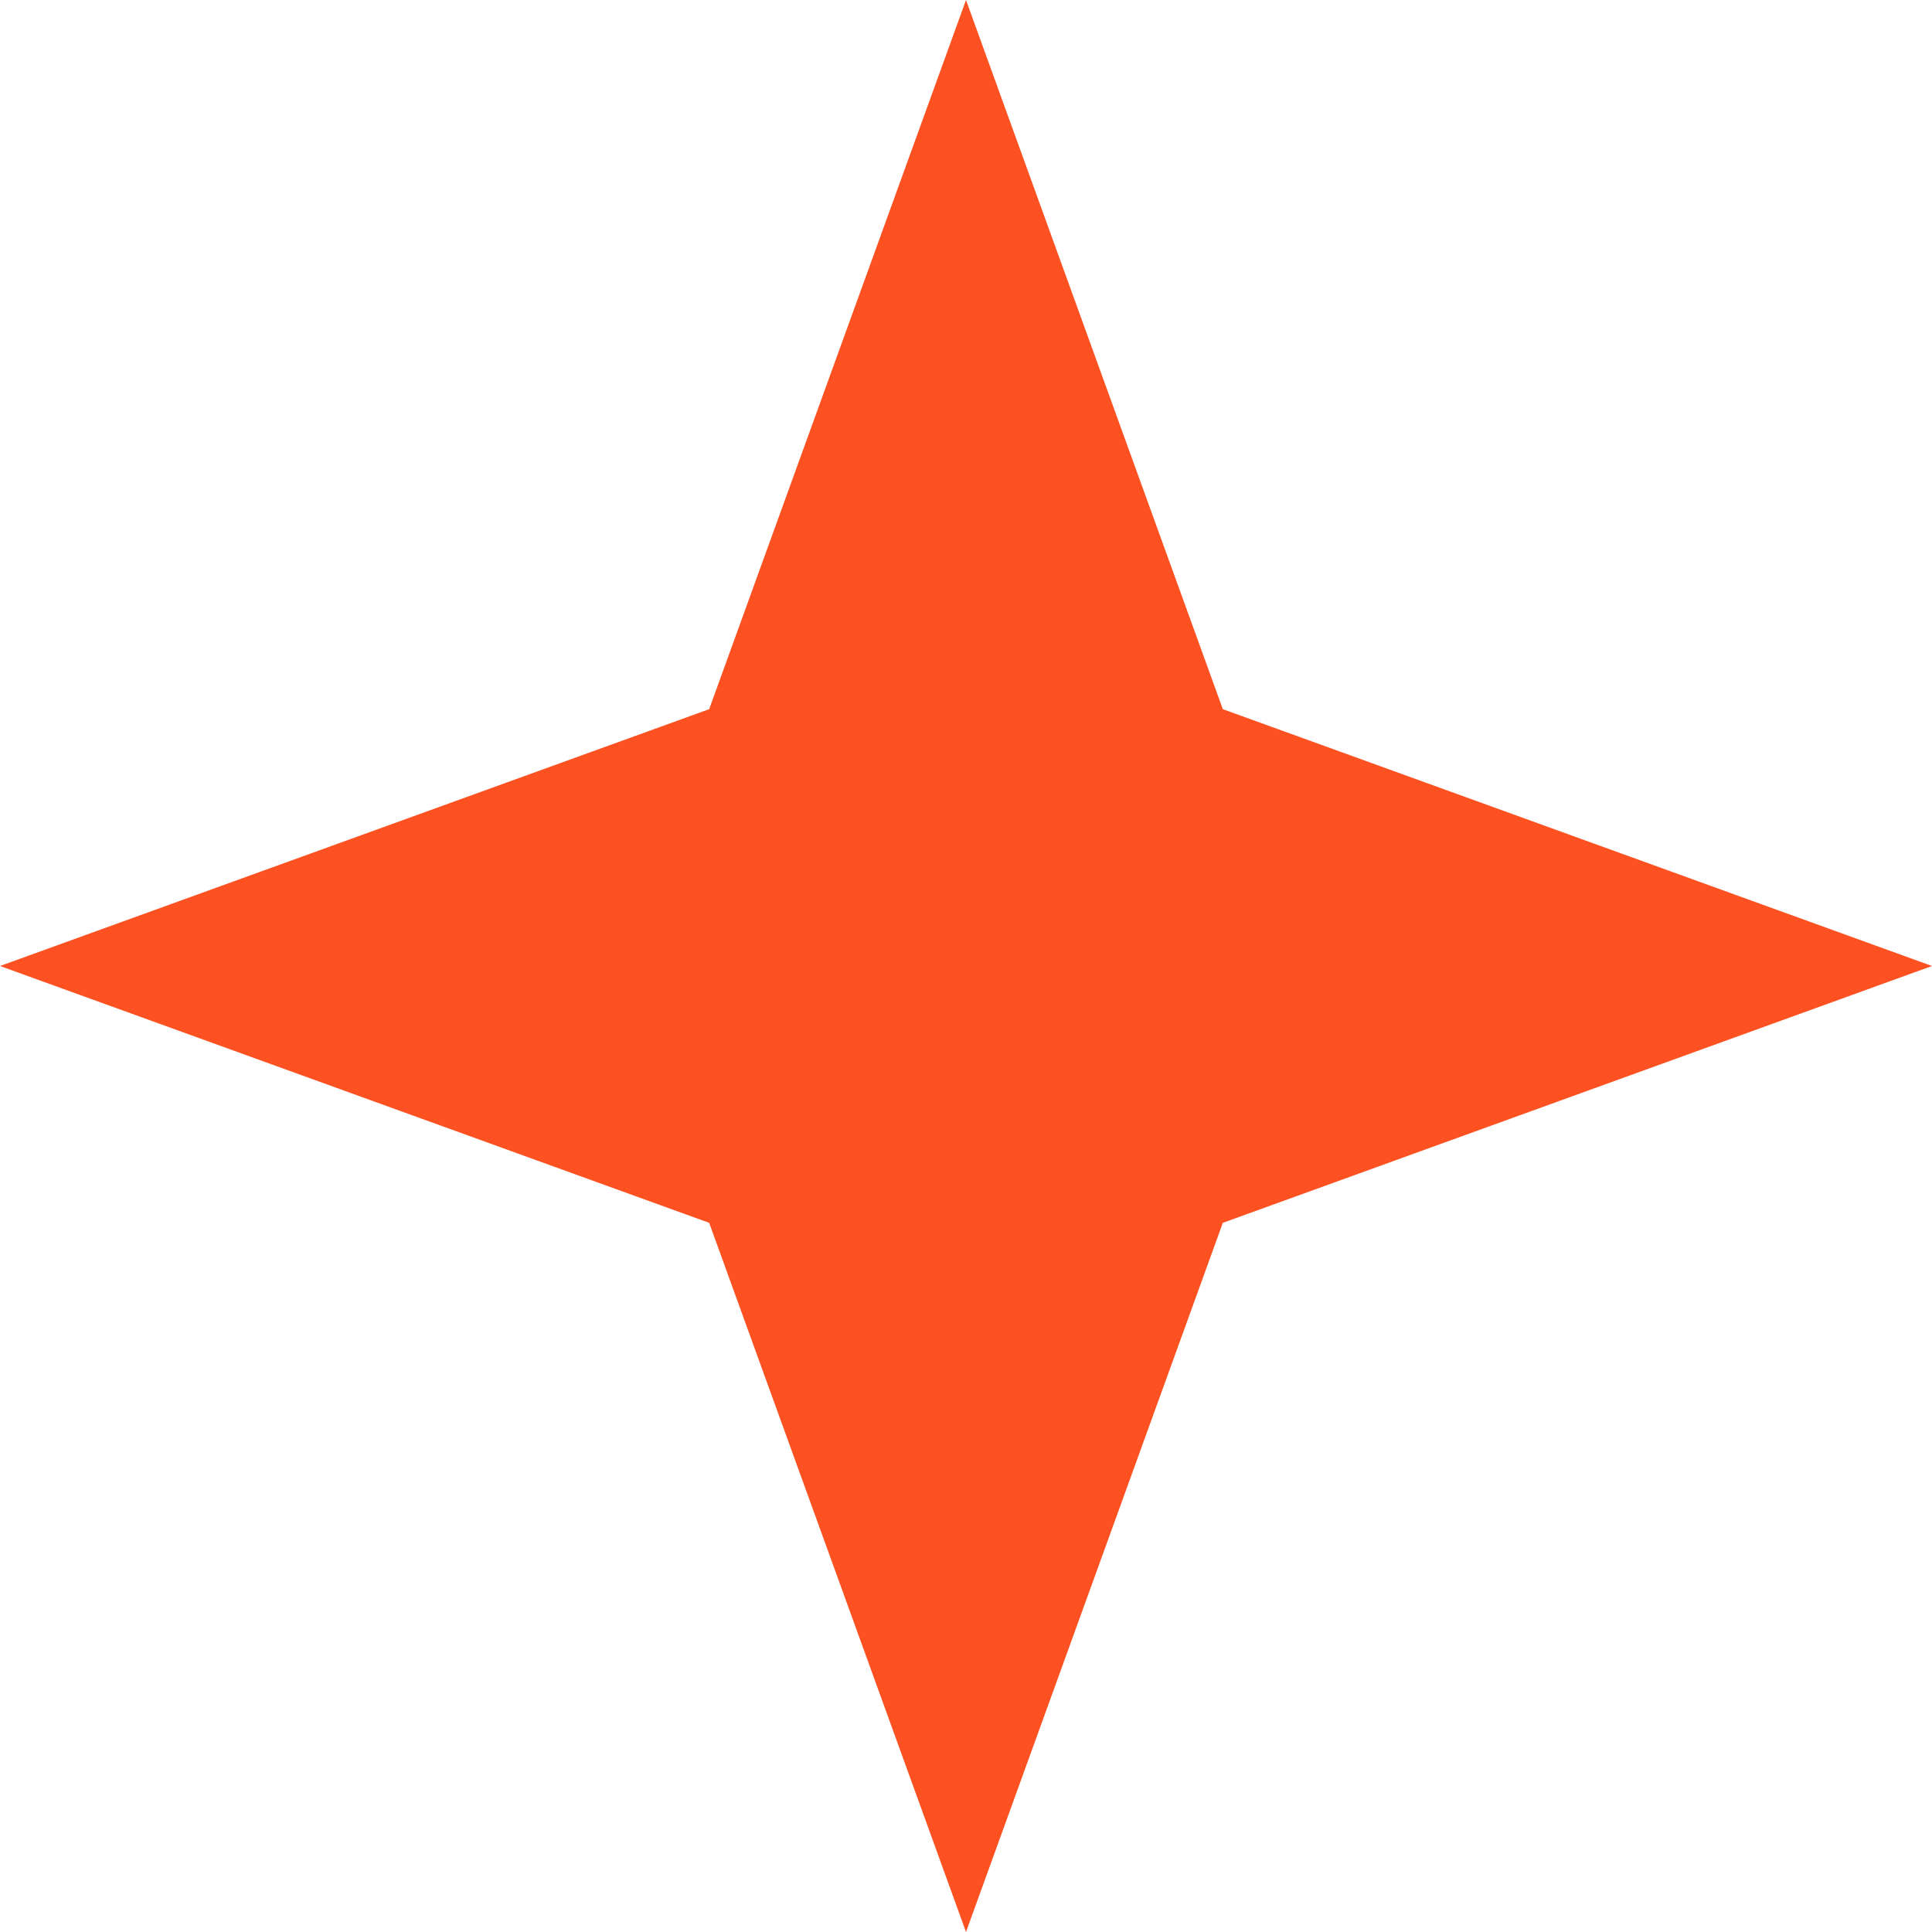 <svg width="78" height="78" viewBox="0 0 78 78" fill="none" xmlns="http://www.w3.org/2000/svg">
<path d="M39 0L49.369 28.631L78 39L49.369 49.369L39 78L28.631 49.369L0 39L28.631 28.631L39 0Z" fill="#FE5122"/>
</svg>
